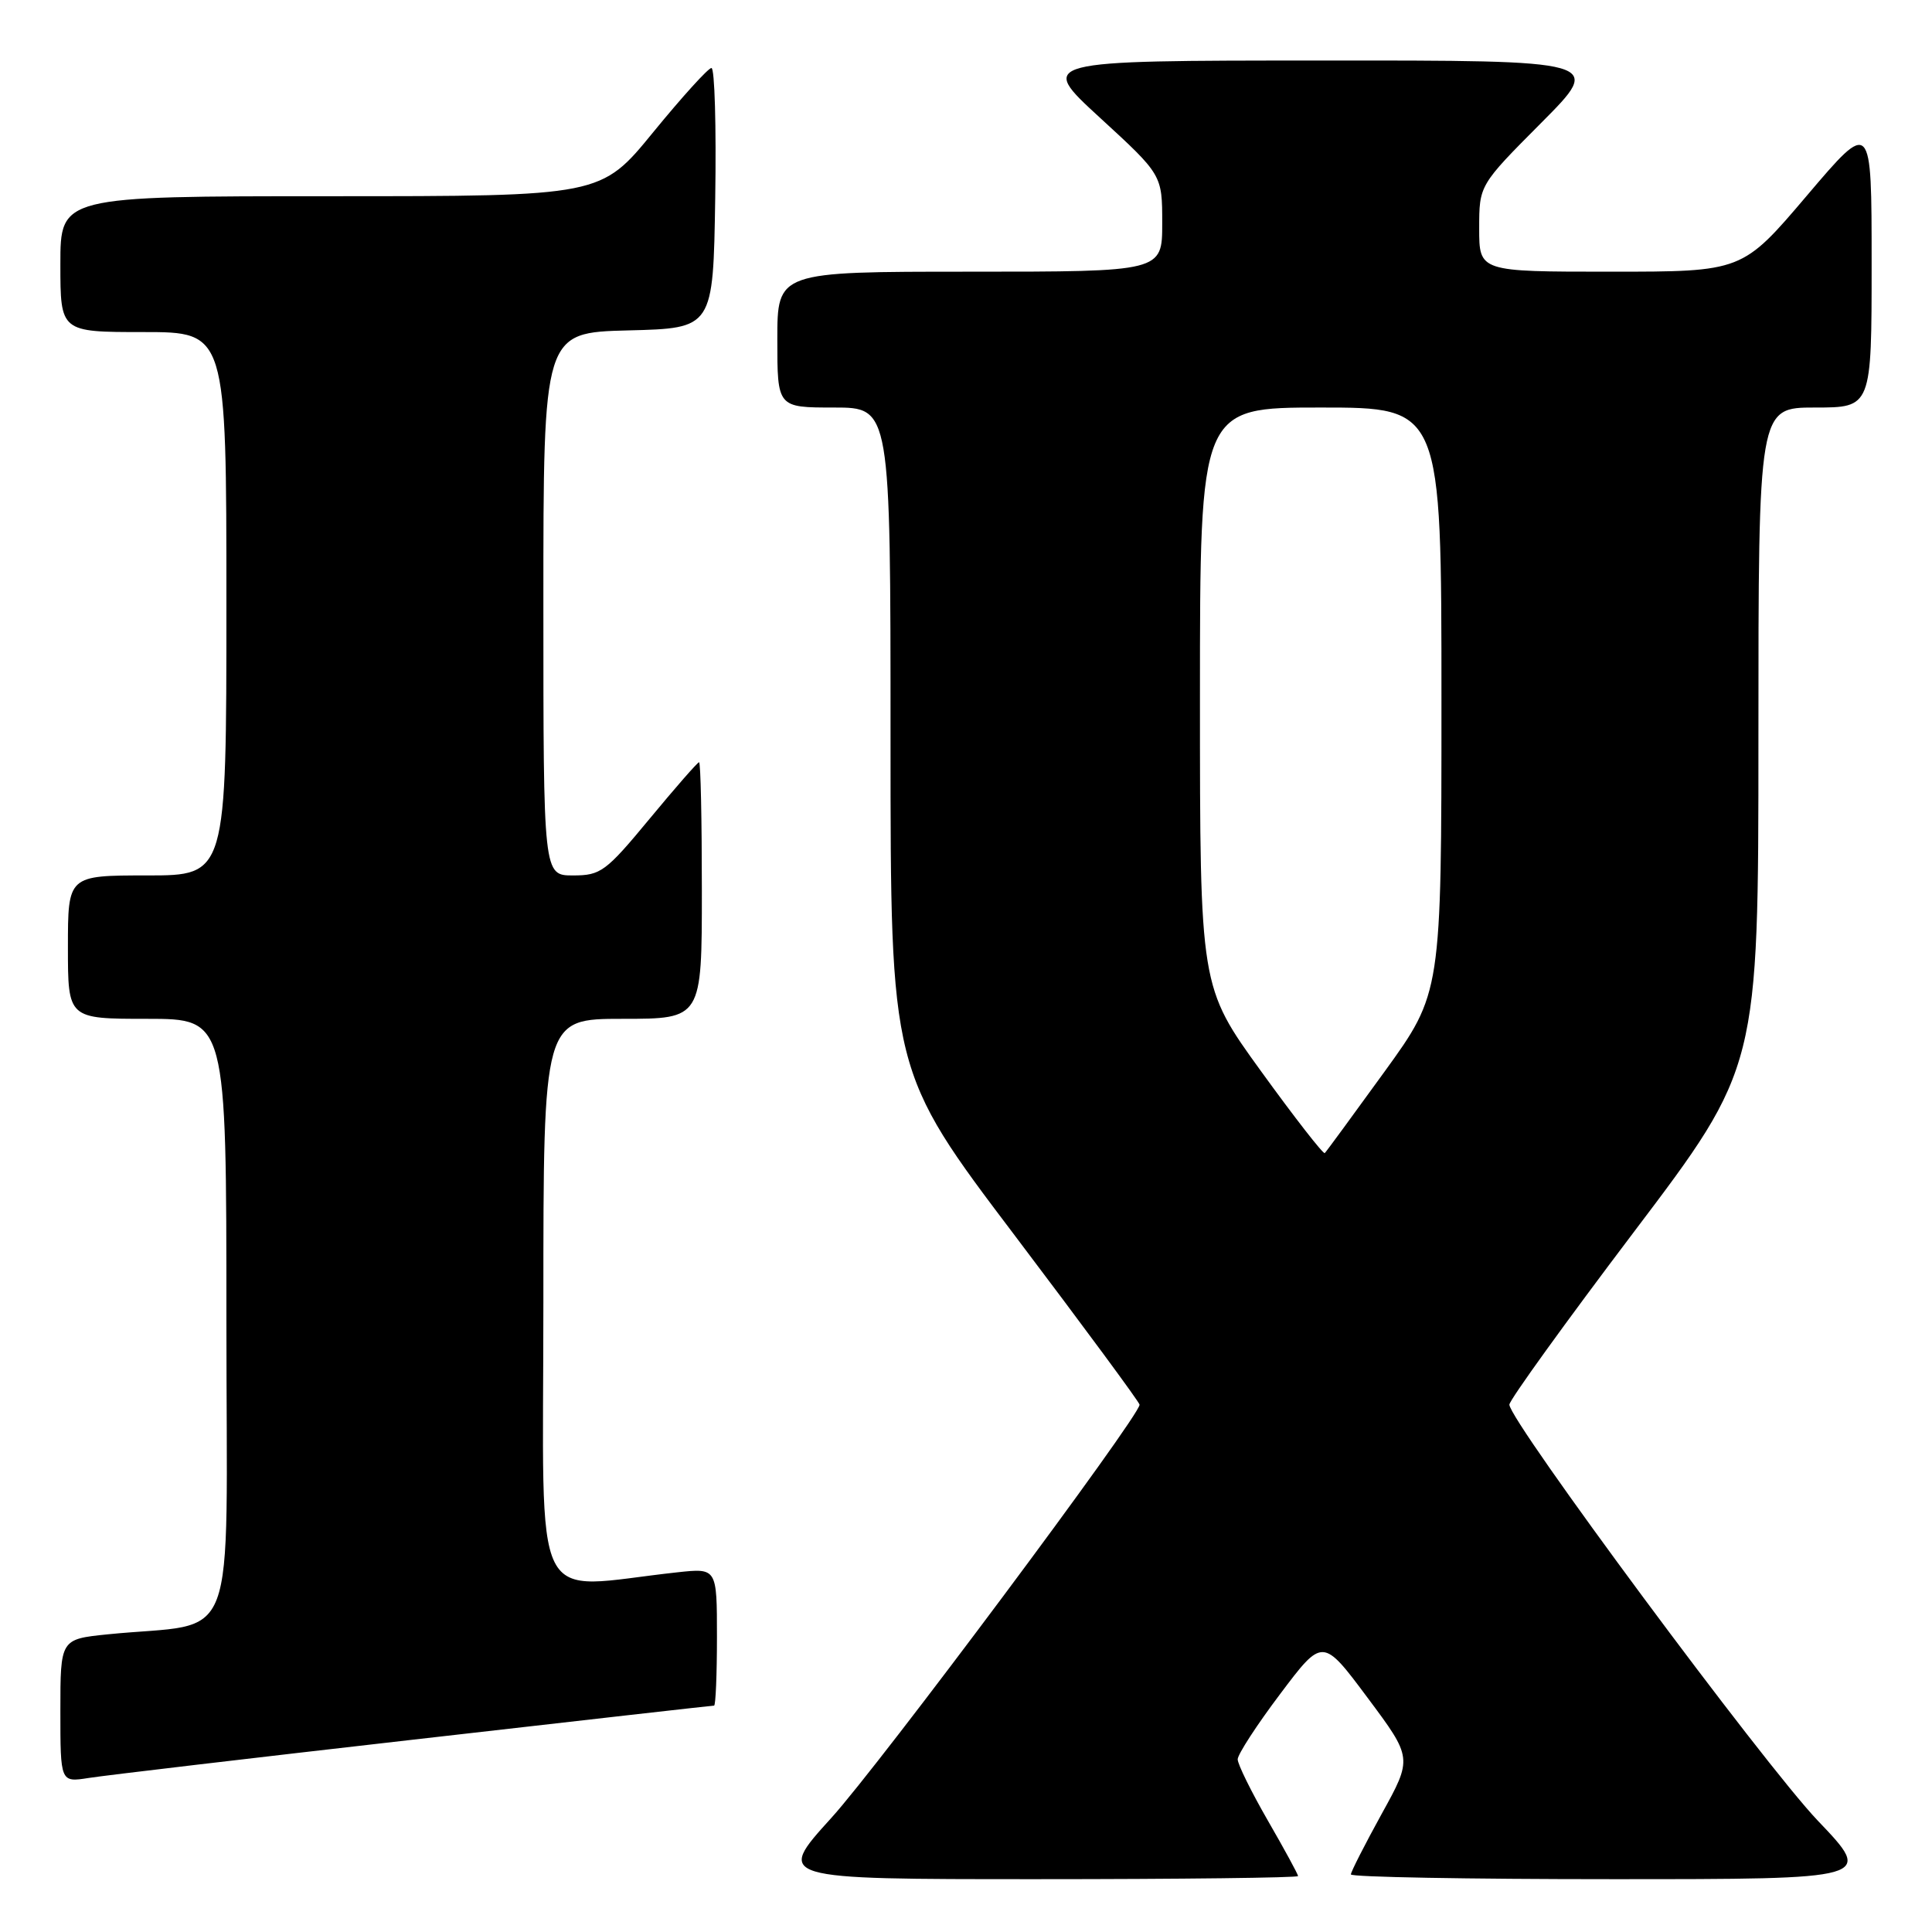 <?xml version="1.0" encoding="UTF-8" standalone="no"?>
<!DOCTYPE svg PUBLIC "-//W3C//DTD SVG 1.1//EN" "http://www.w3.org/Graphics/SVG/1.1/DTD/svg11.dtd" >
<svg xmlns="http://www.w3.org/2000/svg" xmlns:xlink="http://www.w3.org/1999/xlink" version="1.1" viewBox="0 0 256 256">
 <g >
 <path fill="currentColor"
d=" M 172.00 248.59 C 172.00 248.36 170.20 245.05 168.00 241.24 C 165.80 237.42 164.00 233.77 164.00 233.12 C 164.00 232.47 166.53 228.57 169.63 224.46 C 175.26 216.98 175.26 216.98 181.21 224.96 C 187.17 232.95 187.17 232.95 183.08 240.35 C 180.84 244.42 179.00 248.03 179.00 248.37 C 179.00 248.72 194.58 249.00 213.63 249.00 C 248.27 249.00 248.27 249.00 240.87 241.25 C 233.70 233.73 200.00 188.27 200.00 186.12 C 200.00 185.53 207.43 175.23 216.50 163.24 C 233.00 141.43 233.00 141.43 233.00 97.71 C 233.00 54.00 233.00 54.00 240.50 54.00 C 248.00 54.00 248.00 54.00 248.00 34.91 C 248.00 15.82 248.00 15.82 239.43 25.91 C 230.86 36.00 230.86 36.00 213.43 36.00 C 196.00 36.00 196.00 36.00 196.00 30.27 C 196.00 24.54 196.00 24.54 204.23 16.27 C 212.46 8.00 212.46 8.00 174.98 8.02 C 137.50 8.03 137.50 8.03 145.75 15.60 C 154.00 23.17 154.00 23.17 154.00 29.59 C 154.00 36.00 154.00 36.00 128.50 36.00 C 103.00 36.00 103.00 36.00 103.00 45.00 C 103.00 54.00 103.00 54.00 110.50 54.00 C 118.00 54.00 118.00 54.00 118.00 97.98 C 118.00 141.95 118.00 141.95 134.50 163.76 C 143.57 175.76 151.00 185.82 151.00 186.13 C 151.00 187.66 116.53 233.88 110.14 240.90 C 102.79 249.00 102.79 249.00 137.39 249.00 C 156.43 249.00 172.00 248.81 172.00 248.59 Z  M 54.87 230.50 C 76.52 228.02 94.41 226.00 94.62 226.00 C 94.83 226.00 95.00 221.90 95.00 216.88 C 95.00 207.77 95.00 207.77 89.75 208.34 C 70.02 210.49 72.00 214.48 72.00 172.60 C 72.00 135.00 72.00 135.00 82.50 135.00 C 93.00 135.00 93.00 135.00 93.00 118.00 C 93.00 108.65 92.84 101.00 92.63 101.00 C 92.43 101.00 89.48 104.38 86.07 108.50 C 80.27 115.51 79.60 116.00 75.93 116.00 C 72.00 116.00 72.00 116.00 72.00 80.03 C 72.00 44.07 72.00 44.07 83.25 43.78 C 94.50 43.50 94.50 43.50 94.77 26.25 C 94.92 16.76 94.70 9.00 94.27 9.01 C 93.85 9.01 90.38 12.84 86.56 17.51 C 79.63 26.00 79.63 26.00 43.81 26.00 C 8.00 26.00 8.00 26.00 8.00 35.00 C 8.00 44.00 8.00 44.00 19.00 44.00 C 30.00 44.00 30.00 44.00 30.00 80.00 C 30.00 116.00 30.00 116.00 19.50 116.00 C 9.00 116.00 9.00 116.00 9.00 125.50 C 9.00 135.00 9.00 135.00 19.50 135.00 C 30.00 135.00 30.00 135.00 30.00 174.91 C 30.00 219.74 31.88 214.78 14.25 216.56 C 8.00 217.20 8.00 217.20 8.00 226.69 C 8.00 236.18 8.00 236.18 11.75 235.59 C 13.81 235.26 33.22 232.97 54.87 230.50 Z  M 167.10 141.95 C 159.00 130.76 159.00 130.76 159.00 92.38 C 159.00 54.00 159.00 54.00 175.00 54.00 C 191.00 54.00 191.00 54.00 191.00 92.79 C 191.00 131.58 191.00 131.58 183.45 142.01 C 179.29 147.75 175.74 152.60 175.54 152.79 C 175.35 152.98 171.55 148.10 167.10 141.95 Z "/>
</g>
</svg>